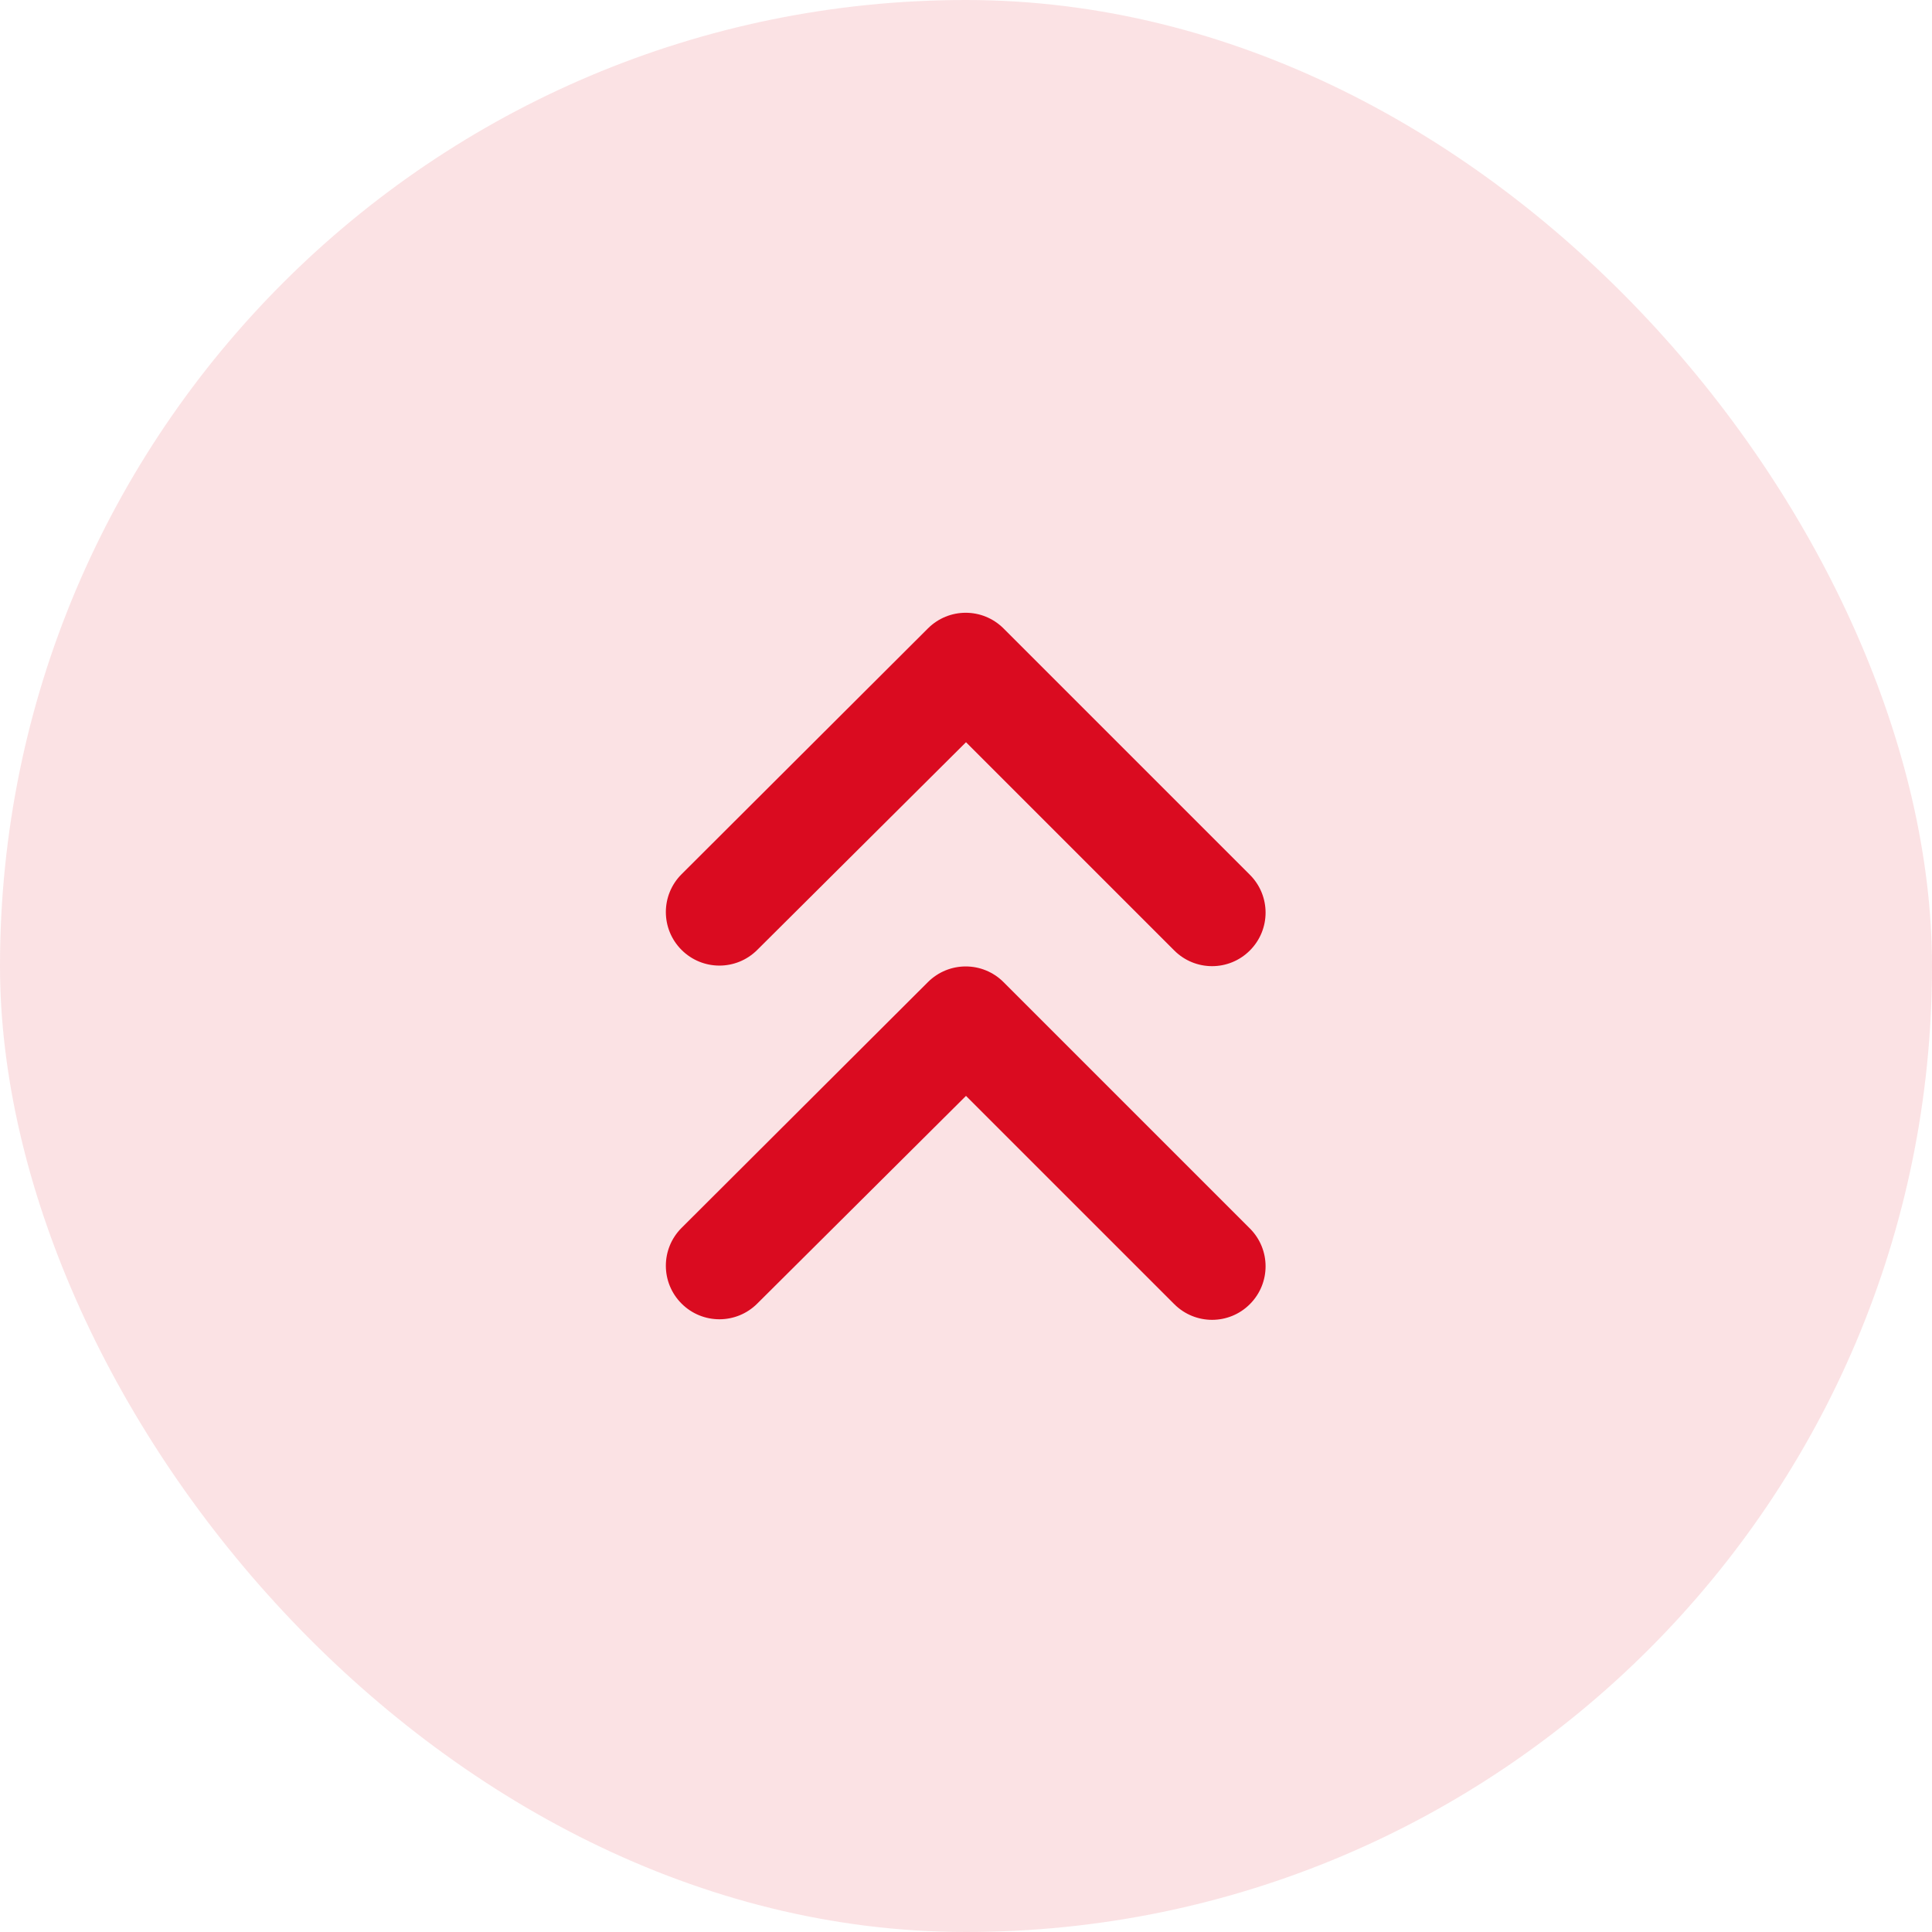 <svg width="48" height="48" viewBox="0 0 48 48" fill="none" xmlns="http://www.w3.org/2000/svg">
<rect width="48" height="48" rx="24" fill="#DA0B20" fill-opacity="0.12"/>
<g clip-path="url(#clip0_260_4177)">
<path d="M16.933 32.387C17.453 32.907 18.294 32.907 18.814 32.387L24 27.227L29.174 32.401C29.694 32.921 30.534 32.921 31.053 32.401C31.573 31.881 31.573 31.041 31.053 30.521L24.933 24.401C24.413 23.881 23.573 23.881 23.053 24.401L16.933 30.507C16.413 31.027 16.413 31.867 16.933 32.387Z" fill="#DA0B20"/>
<path d="M16.933 23.6C17.453 24.12 18.294 24.12 18.814 23.6L24 18.44L29.174 23.614C29.694 24.134 30.534 24.134 31.053 23.614C31.573 23.094 31.573 22.254 31.053 21.734L24.933 15.614C24.413 15.094 23.573 15.094 23.053 15.614L16.933 21.72C16.413 22.24 16.413 23.08 16.933 23.6Z" fill="#DA0B20"/>
</g>
<defs>
<clipPath id="clip0_260_4177">
<rect width="32" height="32" fill="white" transform="translate(8 8)"/>
</clipPath>
</defs>
</svg>
